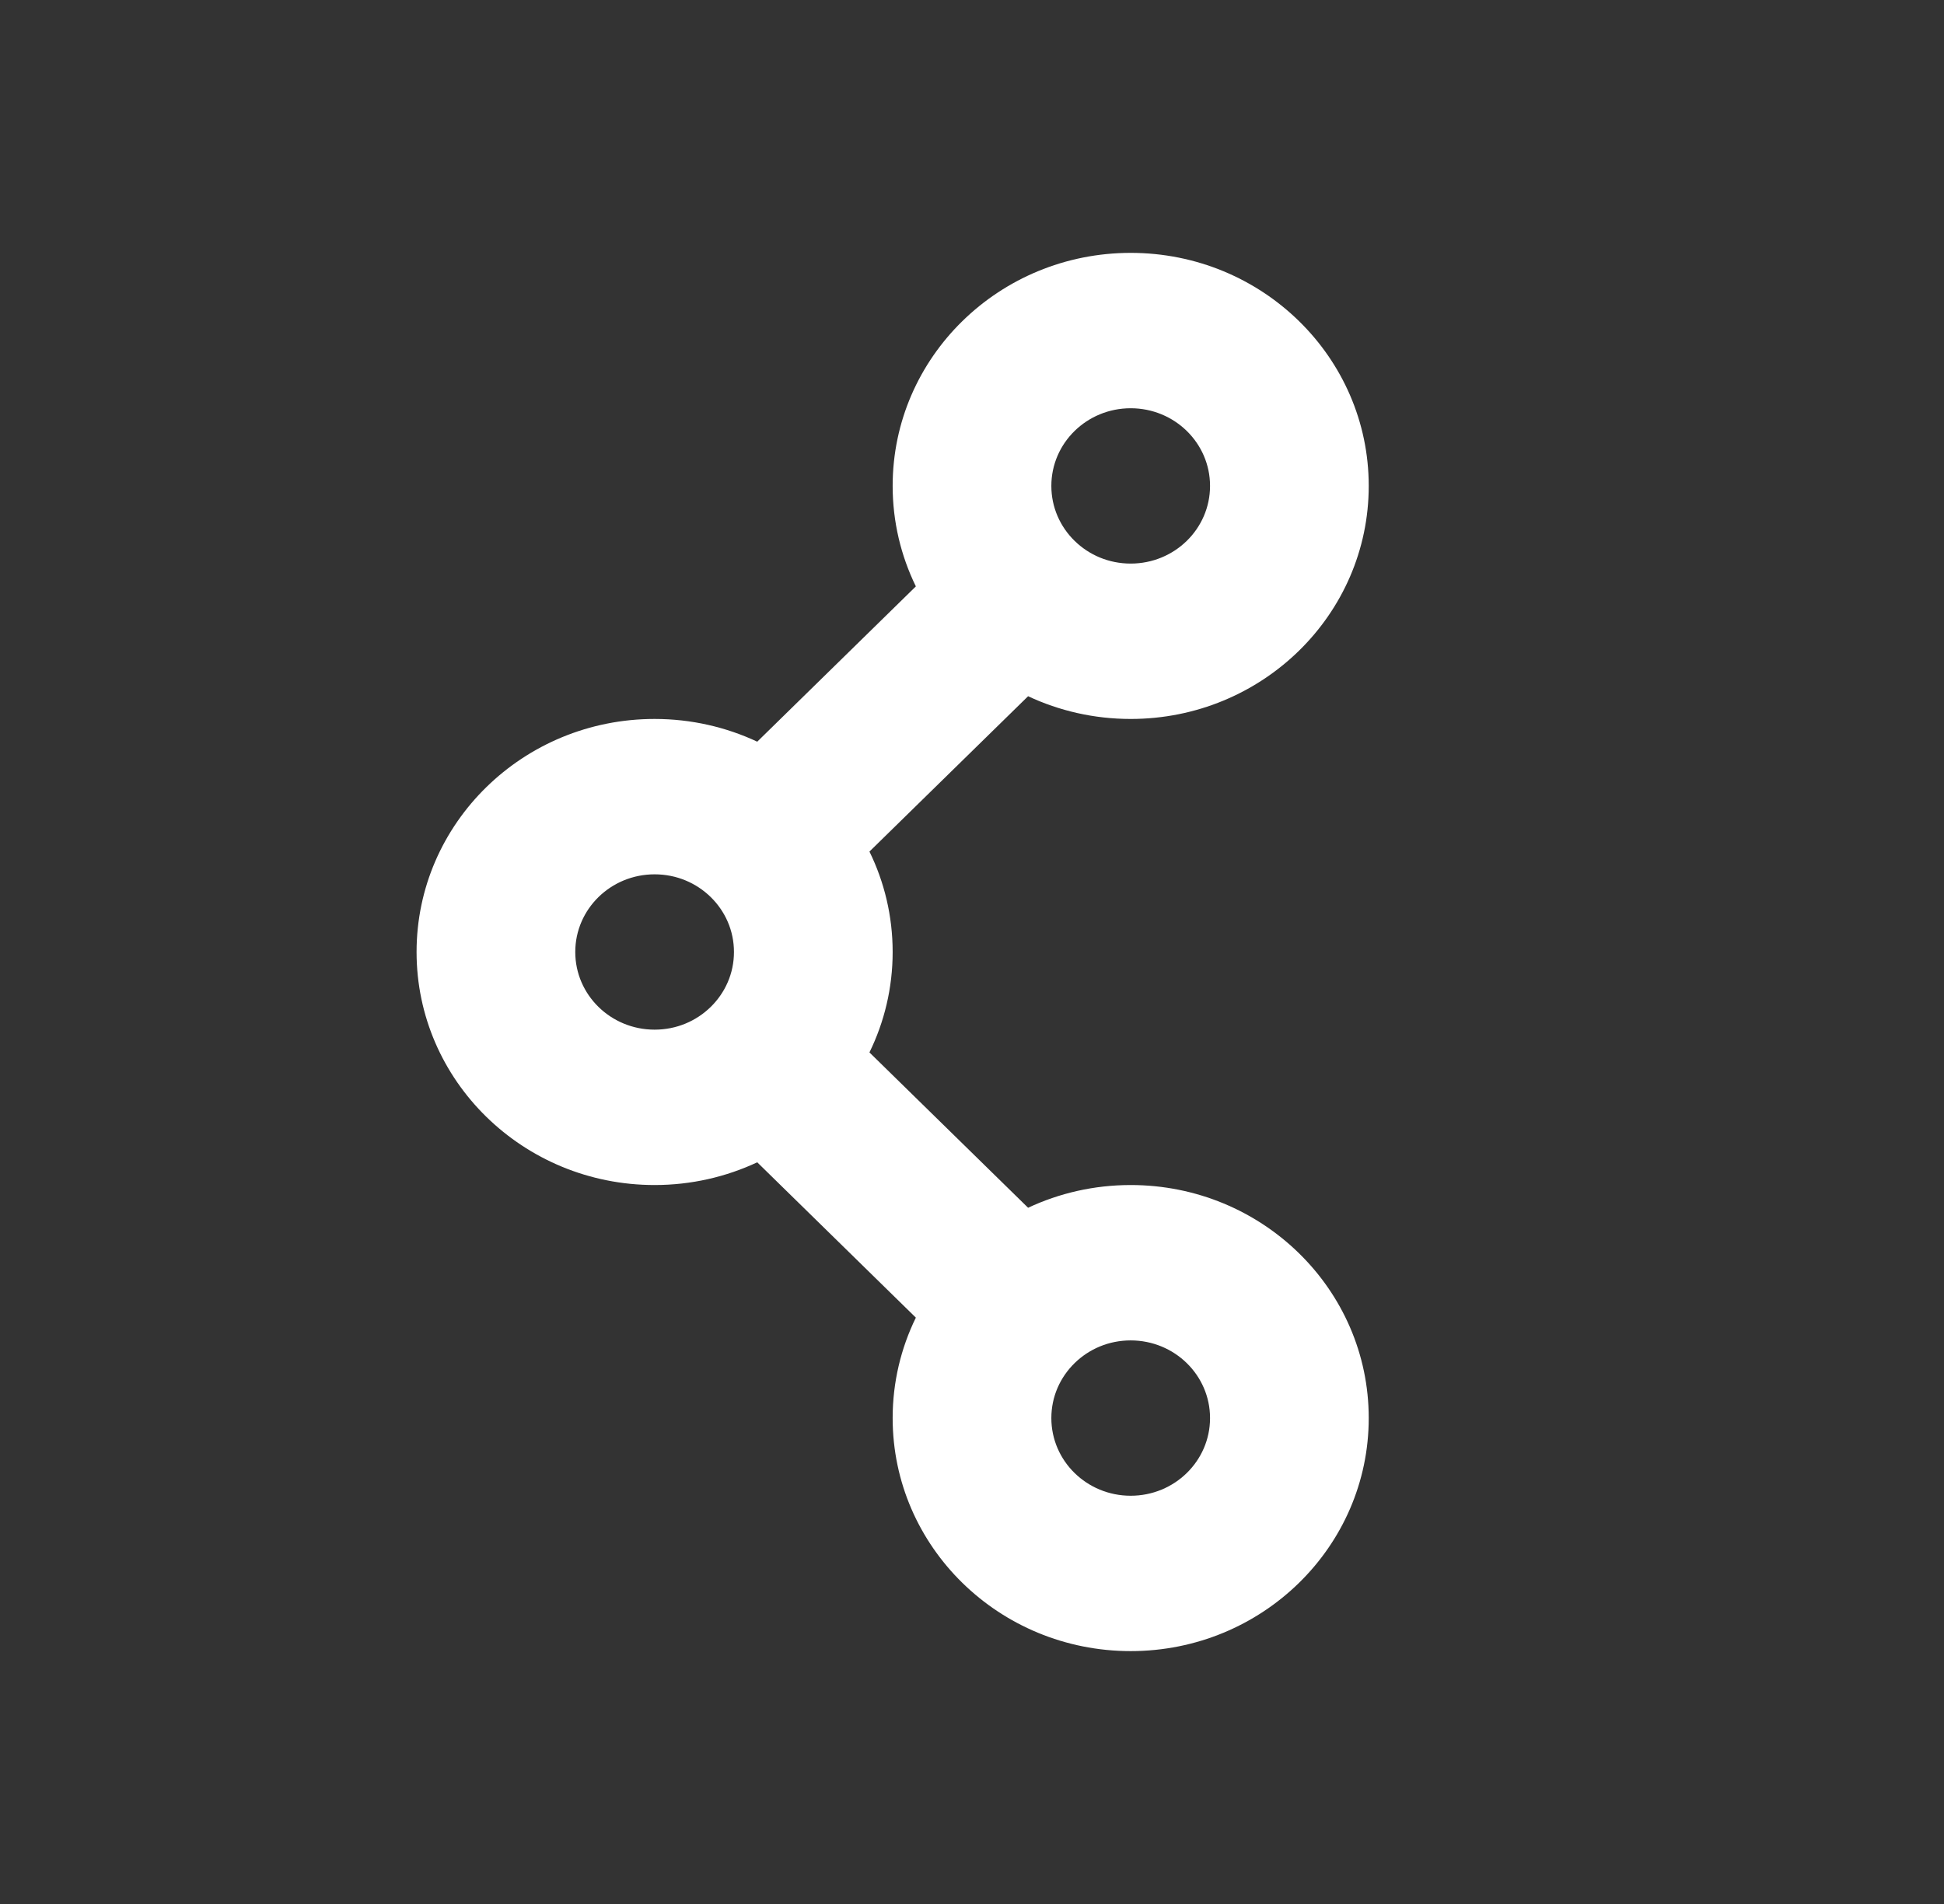 <svg width="49" height="48" viewBox="0 0 49 48" fill="none" xmlns="http://www.w3.org/2000/svg">
<rect x="0" y="0" width="49" height="48" fill="#333333" stroke="none"/>
<path fill-rule="evenodd" clip-rule="evenodd" d="M28.5 10.292C27.395 10.292 26.5 11.168 26.5 12.25C26.5 12.791 26.722 13.278 27.086 13.635C27.45 13.991 27.947 14.208 28.5 14.208C29.605 14.208 30.5 13.332 30.5 12.25C30.5 11.168 29.605 10.292 28.5 10.292ZM22.5 12.25C22.5 9.005 25.186 6.375 28.5 6.375C31.814 6.375 34.5 9.005 34.5 12.25C34.5 15.495 31.814 18.125 28.5 18.125C27.574 18.125 26.697 17.919 25.914 17.552L21.915 21.468C22.29 22.234 22.5 23.094 22.5 24C22.5 24.906 22.29 25.766 21.915 26.532L25.914 30.448C26.697 30.081 27.574 29.875 28.5 29.875C31.814 29.875 34.5 32.505 34.5 35.75C34.5 38.995 31.814 41.625 28.5 41.625C25.186 41.625 22.5 38.995 22.5 35.75C22.5 34.844 22.71 33.984 23.085 33.218L19.087 29.302C18.303 29.669 17.425 29.875 16.5 29.875C13.186 29.875 10.5 27.245 10.5 24C10.5 20.755 13.186 18.125 16.5 18.125C17.425 18.125 18.303 18.331 19.087 18.698L23.085 14.783C22.71 14.016 22.5 13.156 22.5 12.25ZM16.5 22.042C15.395 22.042 14.5 22.918 14.5 24C14.5 25.082 15.395 25.958 16.5 25.958C17.053 25.958 17.55 25.741 17.914 25.385C18.278 25.028 18.5 24.541 18.5 24C18.5 23.459 18.278 22.972 17.914 22.615C17.55 22.259 17.053 22.042 16.5 22.042ZM28.5 33.792C27.947 33.792 27.45 34.009 27.086 34.365C26.722 34.722 26.5 35.209 26.5 35.75C26.5 36.832 27.395 37.708 28.5 37.708C29.605 37.708 30.5 36.832 30.5 35.75C30.5 34.668 29.605 33.792 28.5 33.792Z" fill="white"/>
</svg>
